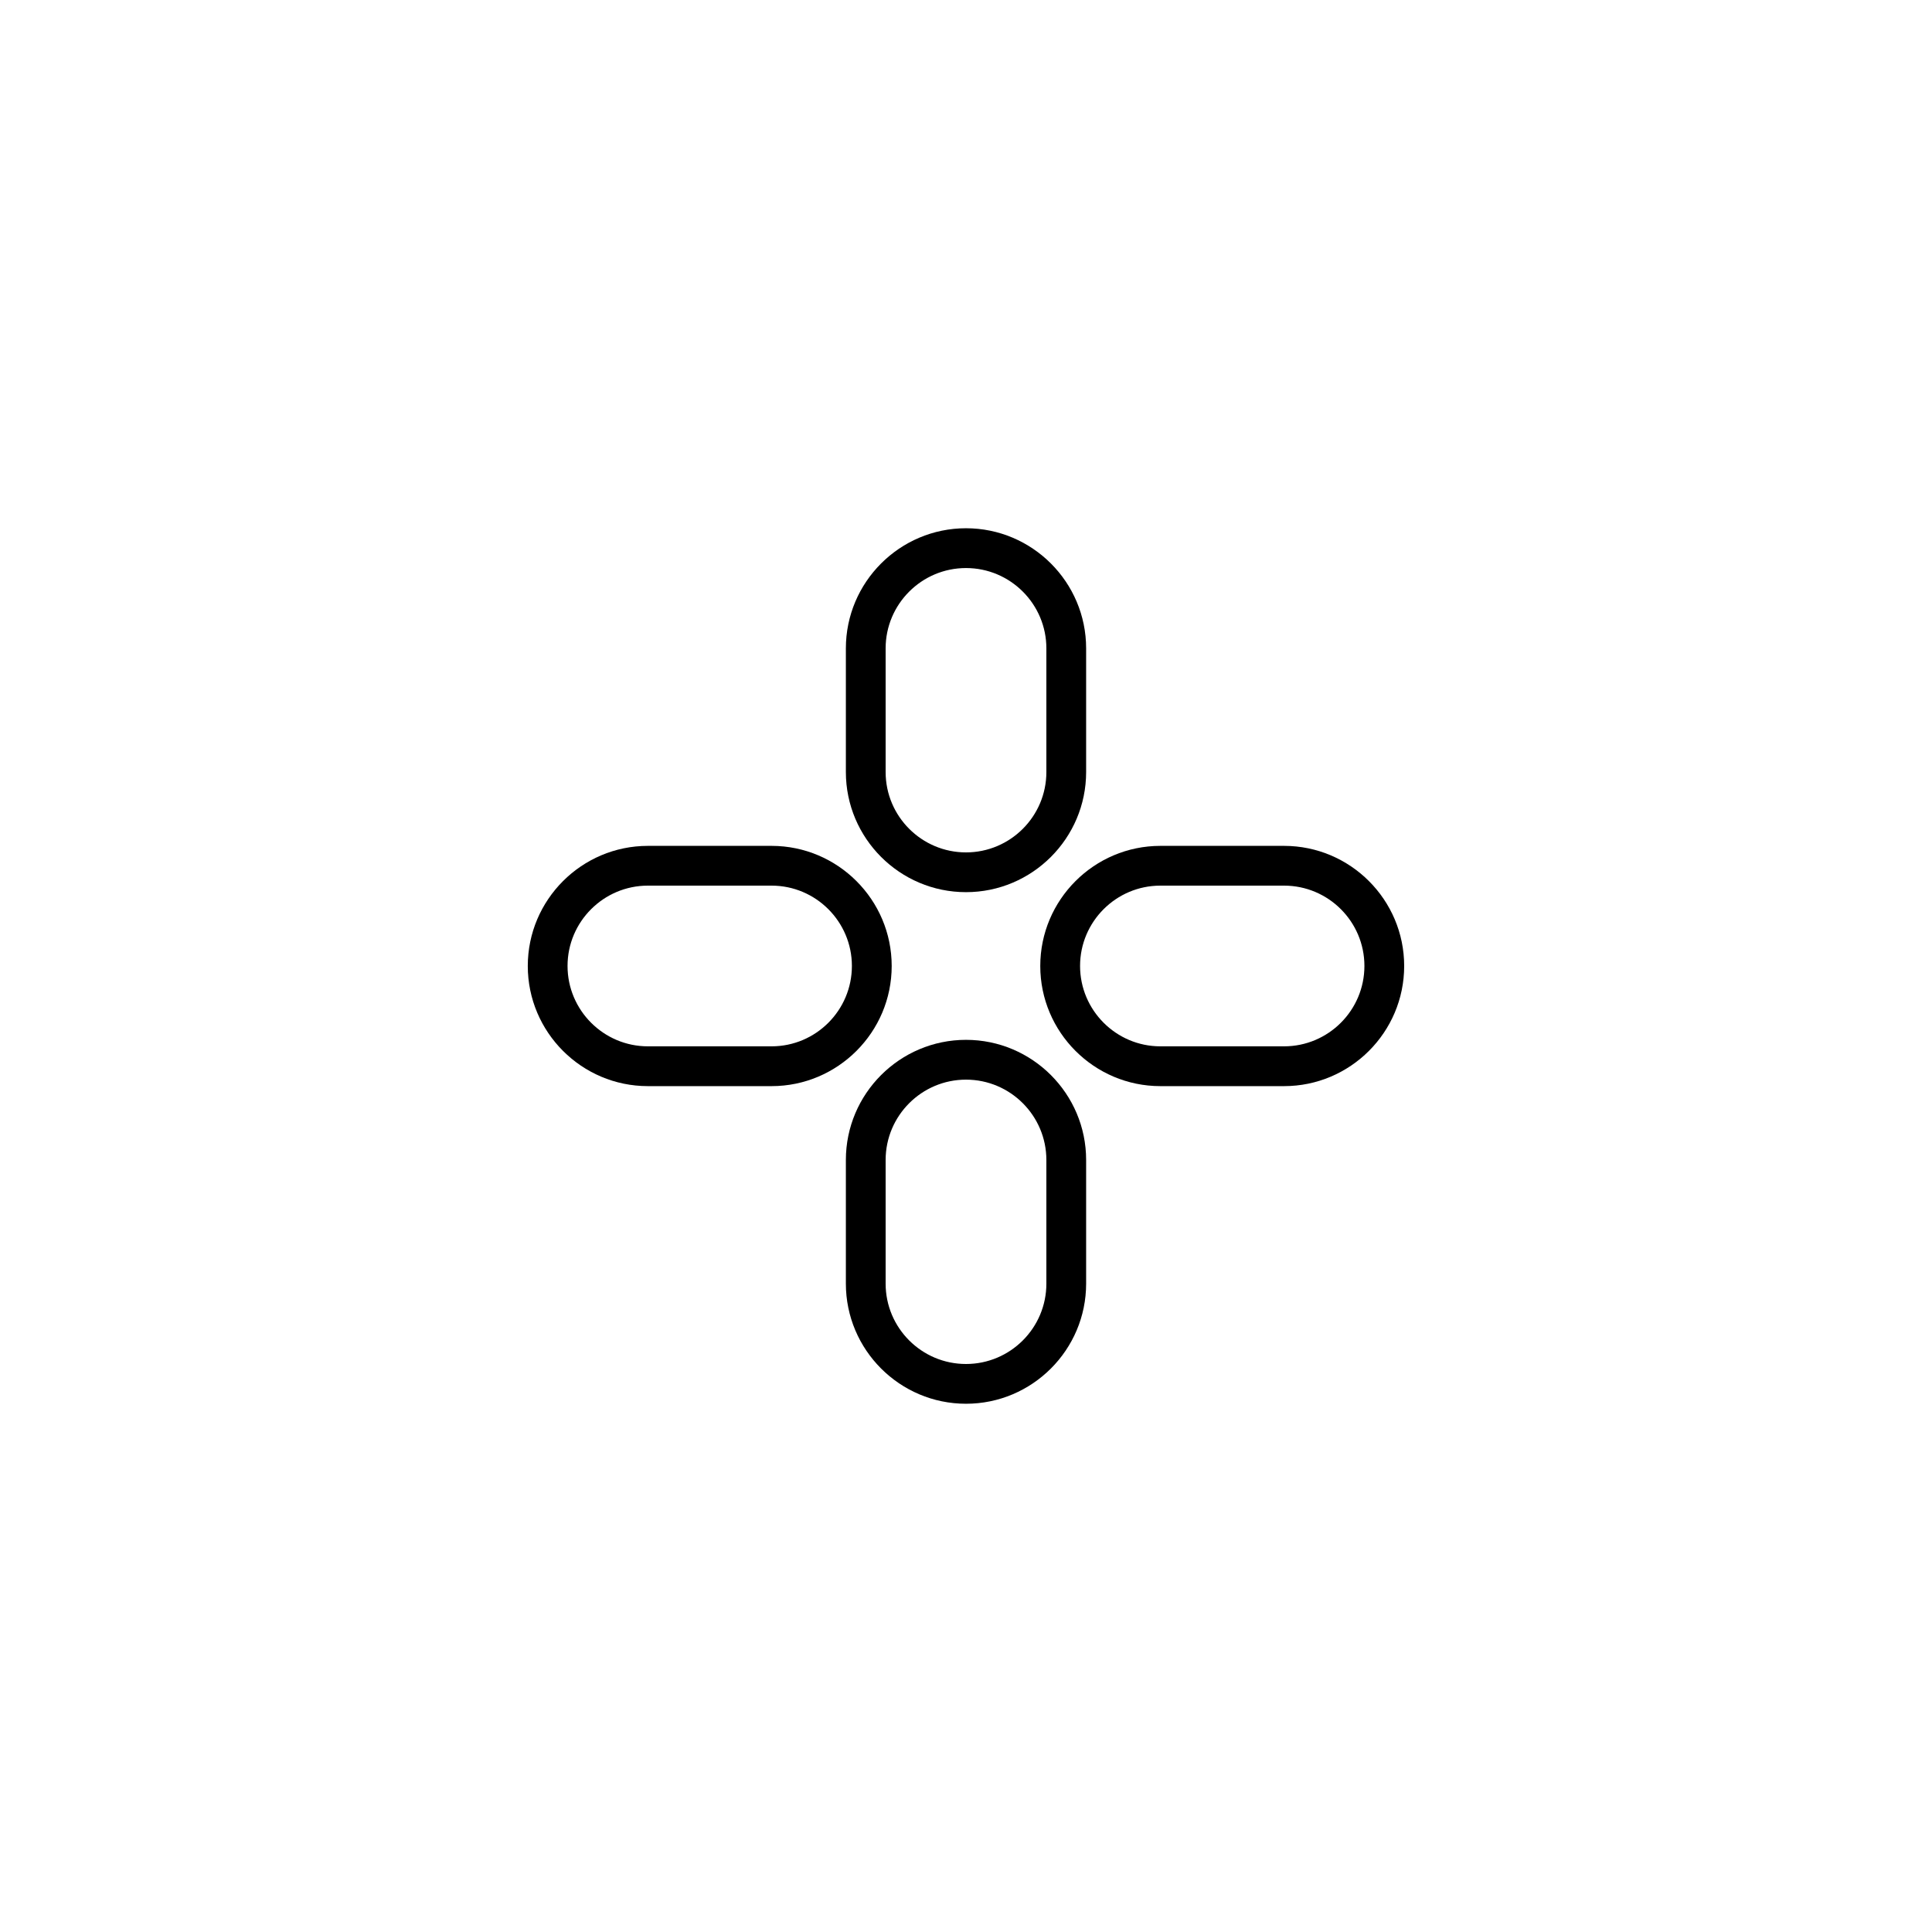 <?xml version="1.0" encoding="UTF-8"?>
<svg id="uuid-5ab0f31f-f77e-4f64-963c-07d19c6b61d0" data-name="Слой 1" xmlns="http://www.w3.org/2000/svg" viewBox="0 0 500 500">
  <defs>
    <style>
      .uuid-931632fb-b55b-4926-b2fb-a210fc70079b {
        stroke-width: 0px;
      }
    </style>
  </defs>
  <path class="uuid-931632fb-b55b-4926-b2fb-a210fc70079b" d="m250,230.89c-17.14,0-31.09-13.95-31.09-31.09v-32c0-17.14,13.95-31.09,31.09-31.09s31.09,13.95,31.09,31.09v32c0,17.14-13.95,31.09-31.09,31.09Zm0-83.88c-11.47,0-20.8,9.33-20.8,20.79v32c0,11.47,9.33,20.8,20.8,20.8s20.8-9.33,20.8-20.8v-32c0-11.47-9.33-20.79-20.8-20.79Z"/>
  <path class="uuid-931632fb-b55b-4926-b2fb-a210fc70079b" d="m332.31,281.09h-32c-17.14,0-31.09-13.95-31.09-31.09s13.95-31.09,31.09-31.09h32c17.14,0,31.09,13.95,31.09,31.09s-13.95,31.09-31.09,31.09Zm-32-51.89c-11.47,0-20.79,9.33-20.79,20.79s9.33,20.8,20.79,20.8h32c11.47,0,20.8-9.33,20.8-20.8s-9.33-20.79-20.8-20.79h-32Z"/>
  <path class="uuid-931632fb-b55b-4926-b2fb-a210fc70079b" d="m250,363.29c-17.14,0-31.09-13.95-31.09-31.09v-32c0-17.14,13.95-31.09,31.09-31.09s31.09,13.95,31.09,31.09v32c0,17.14-13.95,31.09-31.09,31.09Zm0-83.88c-11.47,0-20.8,9.33-20.8,20.8v32c0,11.47,9.33,20.79,20.8,20.79s20.8-9.33,20.8-20.79v-32c0-11.47-9.33-20.8-20.8-20.8Z"/>
  <path class="uuid-931632fb-b55b-4926-b2fb-a210fc70079b" d="m199.68,281.09h-32c-17.14,0-31.09-13.95-31.09-31.09s13.95-31.09,31.09-31.09h32c17.14,0,31.09,13.95,31.09,31.09s-13.95,31.09-31.09,31.09Zm-32-51.89c-11.47,0-20.8,9.33-20.8,20.79s9.33,20.8,20.8,20.8h32c11.47,0,20.79-9.33,20.79-20.8s-9.33-20.79-20.79-20.79h-32Z"/>
</svg>